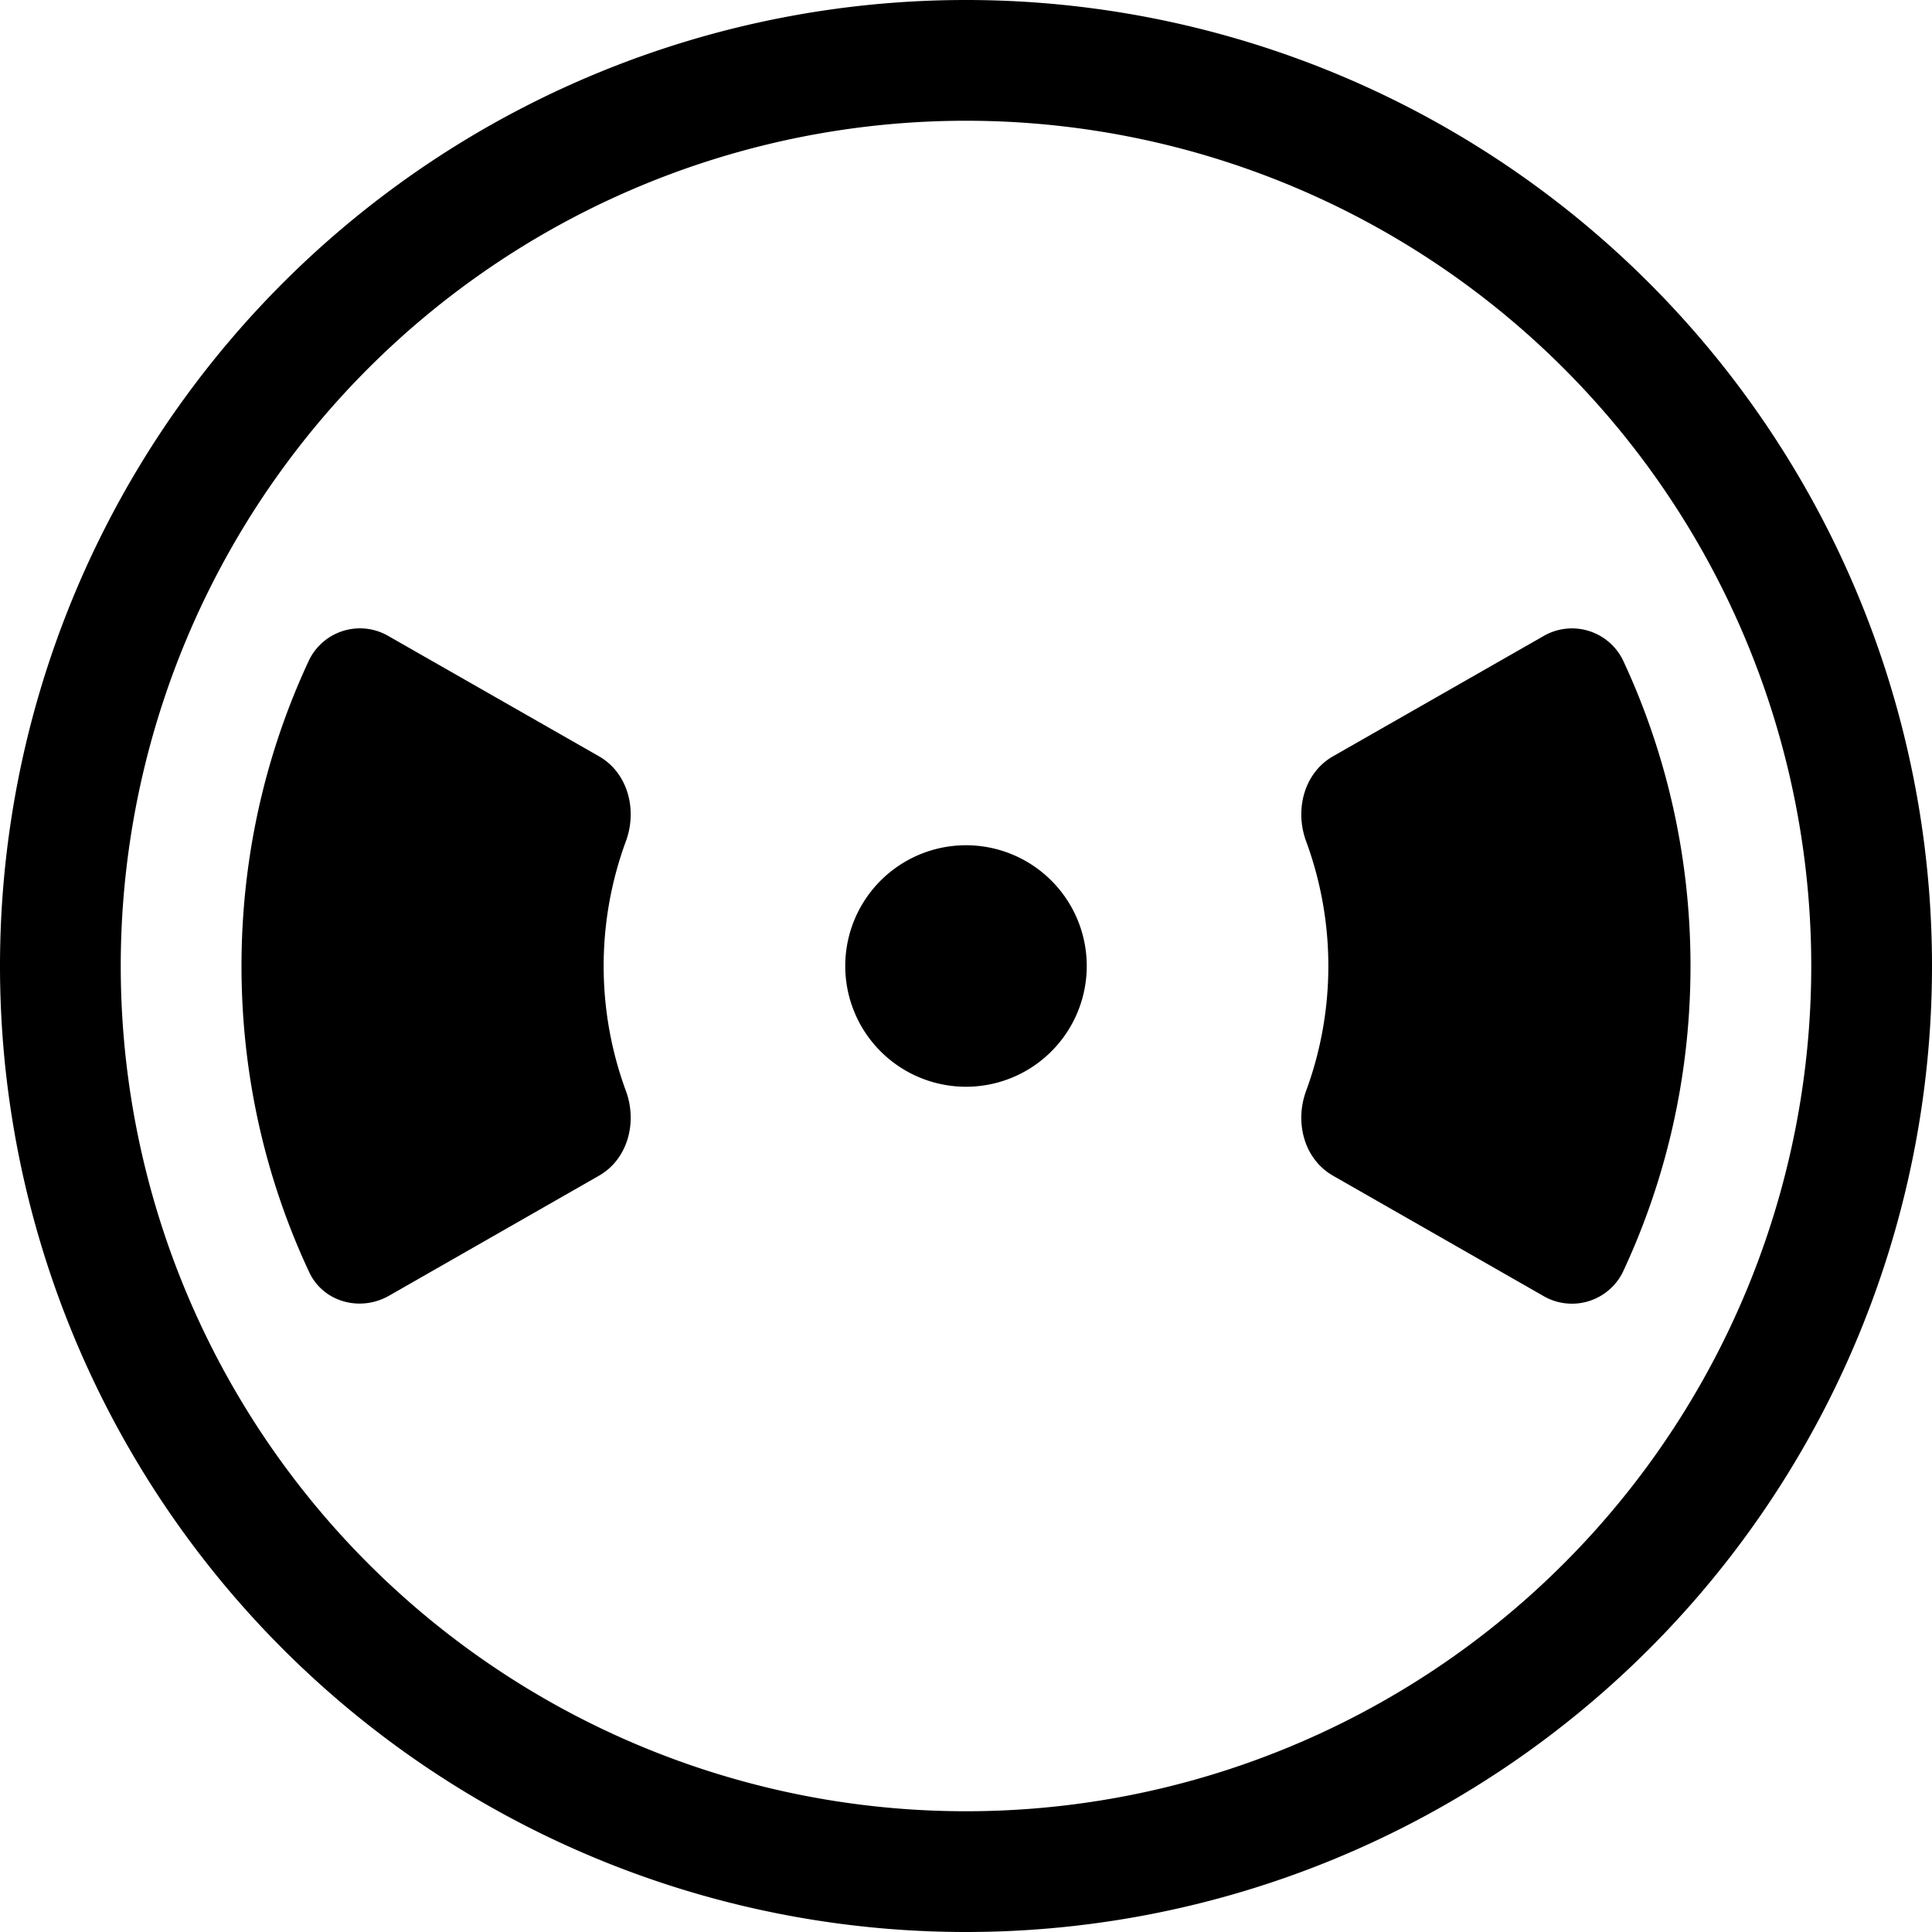 <svg xmlns="http://www.w3.org/2000/svg" viewBox="0 0 16 16" fill="none">
  <path fill="#000"
    d="M9 8a1 1 0 1 1-2 0 1 1 0 0 1 2 0Zm3.777 2.73a.47.47 0 0 0 .663-.196C13.8 9.764 14 8.906 14 8c0-.905-.2-1.764-.56-2.534a.47.47 0 0 0-.663-.195l-1.737.992c-.24.137-.319.442-.224.702a2.993 2.993 0 0 1 0 2.071c-.095.26-.016.564.224.701l1.737.993ZM2 8c0 .906.2 1.765.56 2.534.116.25.424.333.663.196l1.737-.993c.24-.137.319-.442.224-.701a2.994 2.994 0 0 1 0-2.071c.095-.26.016-.565-.224-.702l-1.737-.992a.469.469 0 0 0-.663.195C2.2 6.236 2 7.095 2 8Z" />
  <path fill="#000" fill-rule="evenodd" d="M16 8A8 8 0 1 1 0 8a8 8 0 0 1 16 0Zm-1 0A7 7 0 1 1 1 8a7 7 0 0 1 14 0Z"
    clip-rule="evenodd" />
</svg>